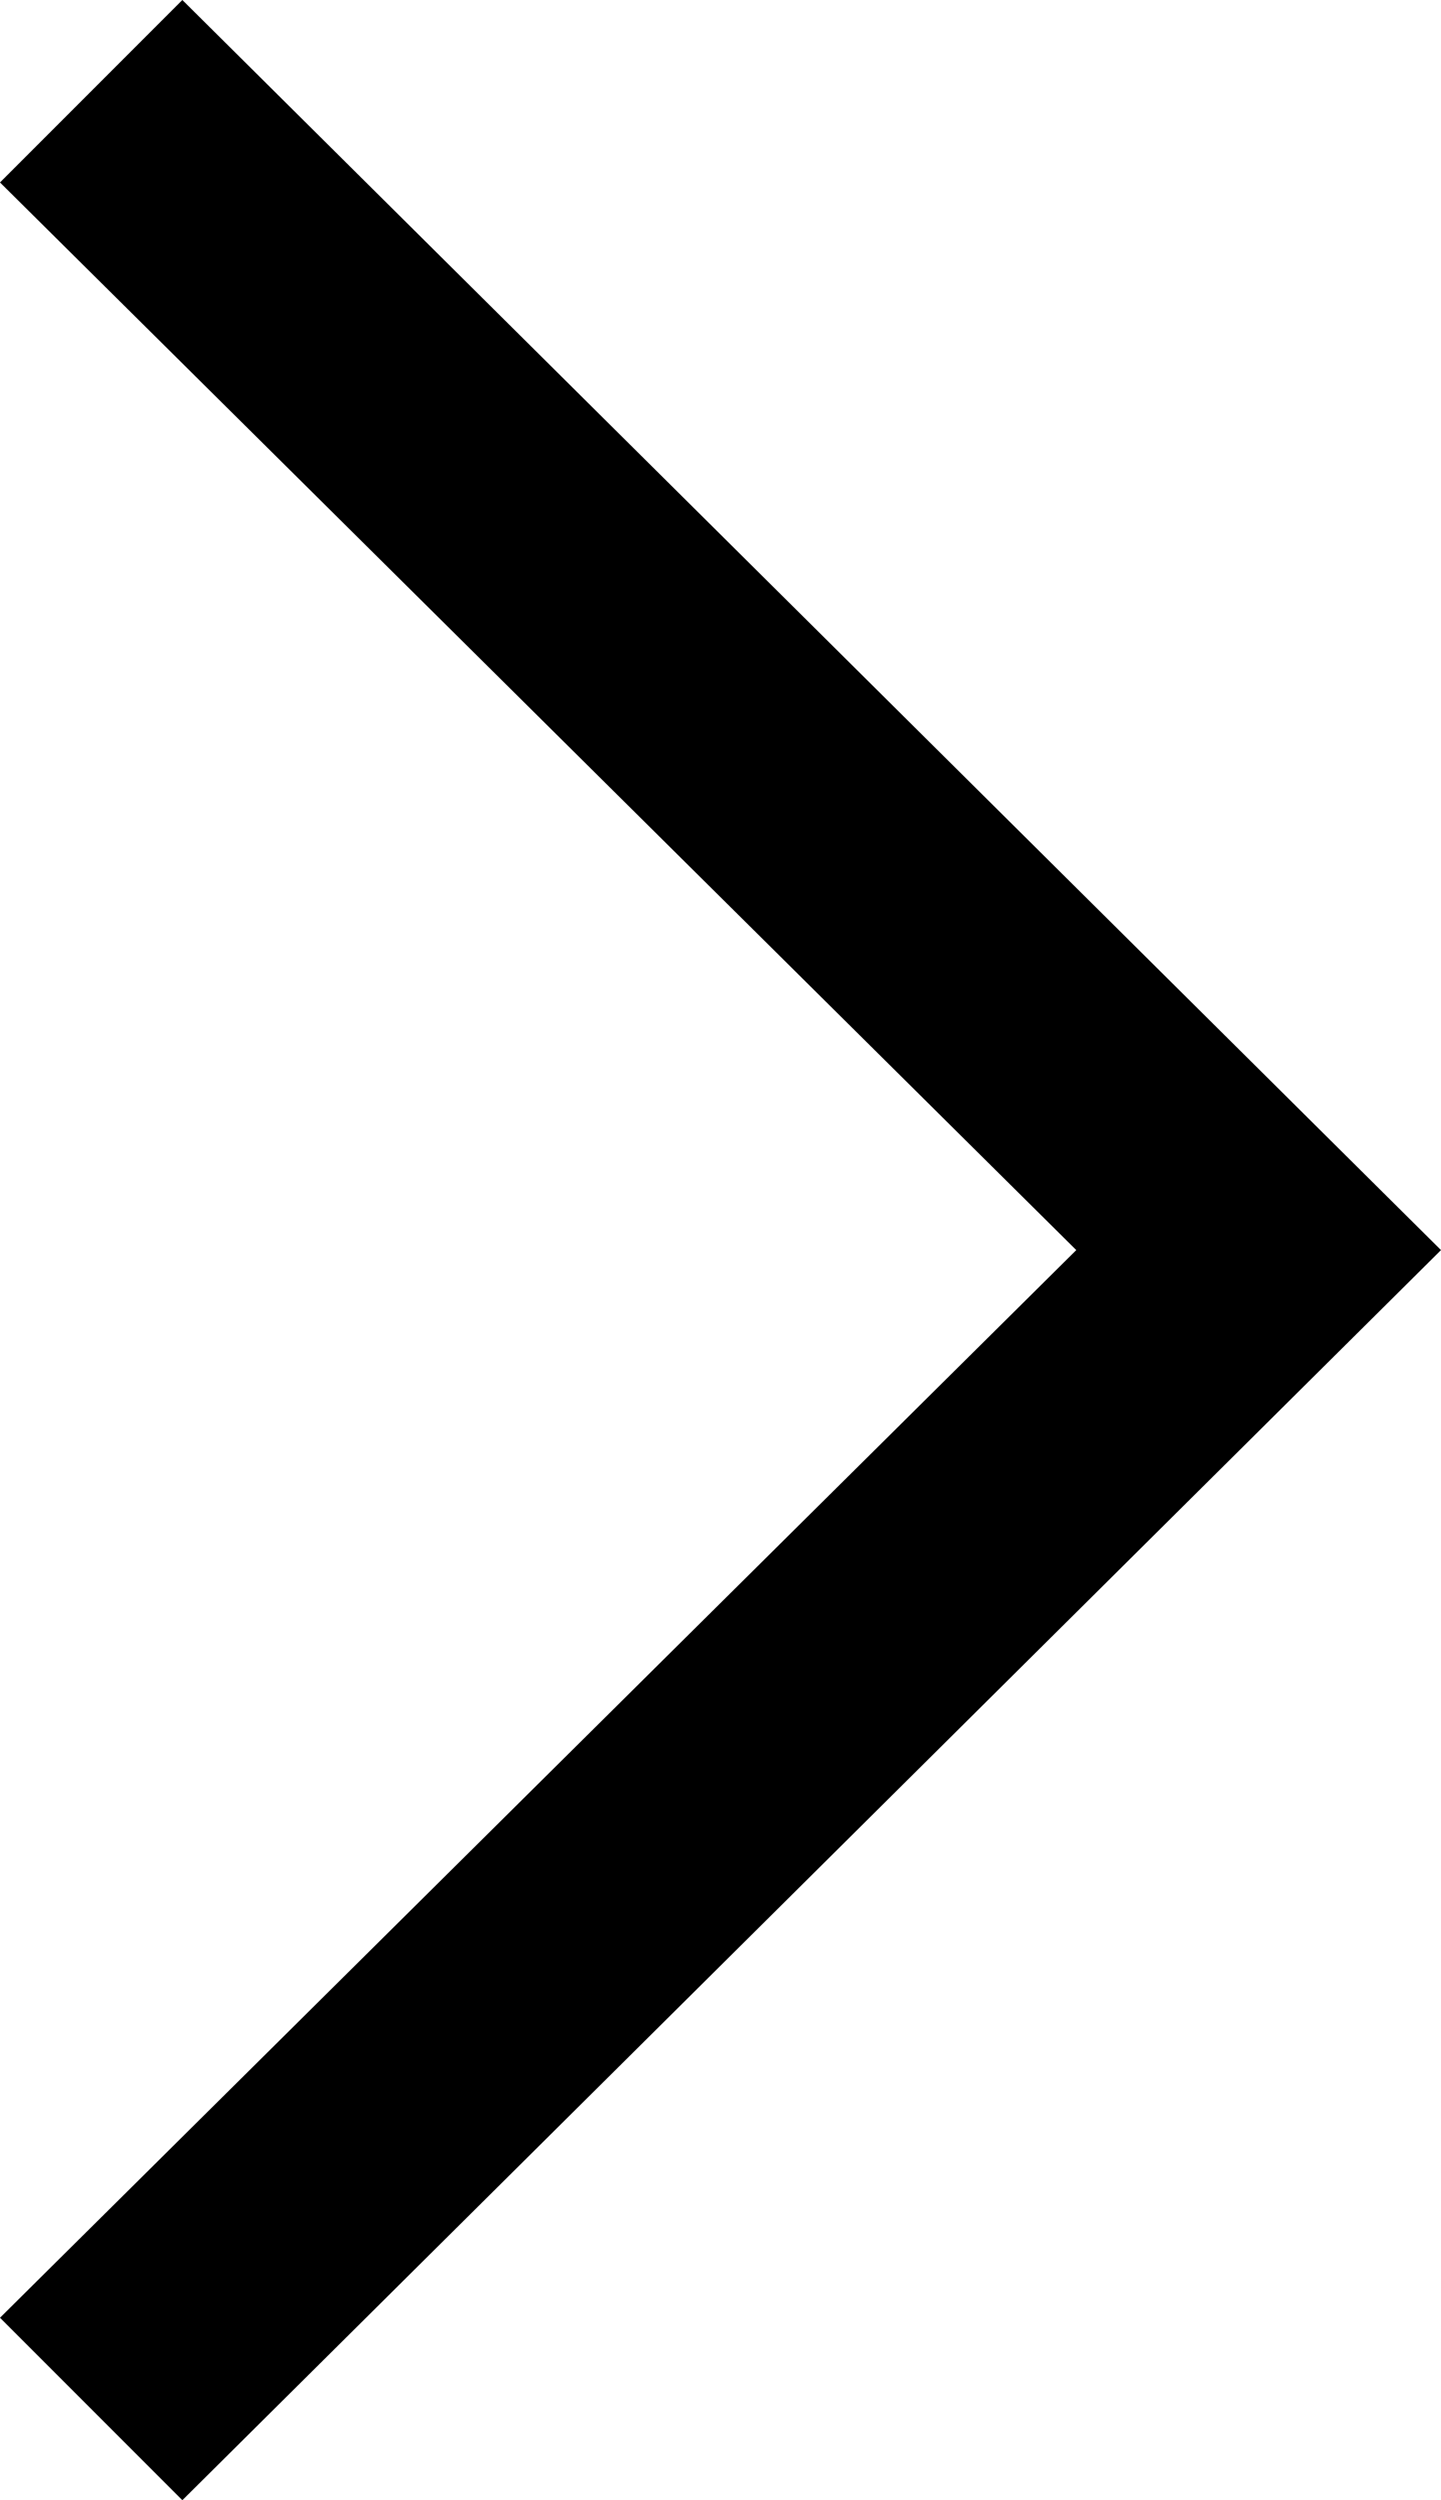 <svg xmlns="http://www.w3.org/2000/svg" width="5.8" height="10.058" viewBox="0 0 5.8 10.058">
  <path id="_9c76aeb7b58c9715811dca0be3f29149" data-name="9c76aeb7b58c9715811dca0be3f29149" d="M-212.166-306.342l-.734-.734,4.332-4.295-4.332-4.295.734-.734,5.066,5.029-5.066,5.029" transform="translate(212.9 316.4)"/>
</svg>
